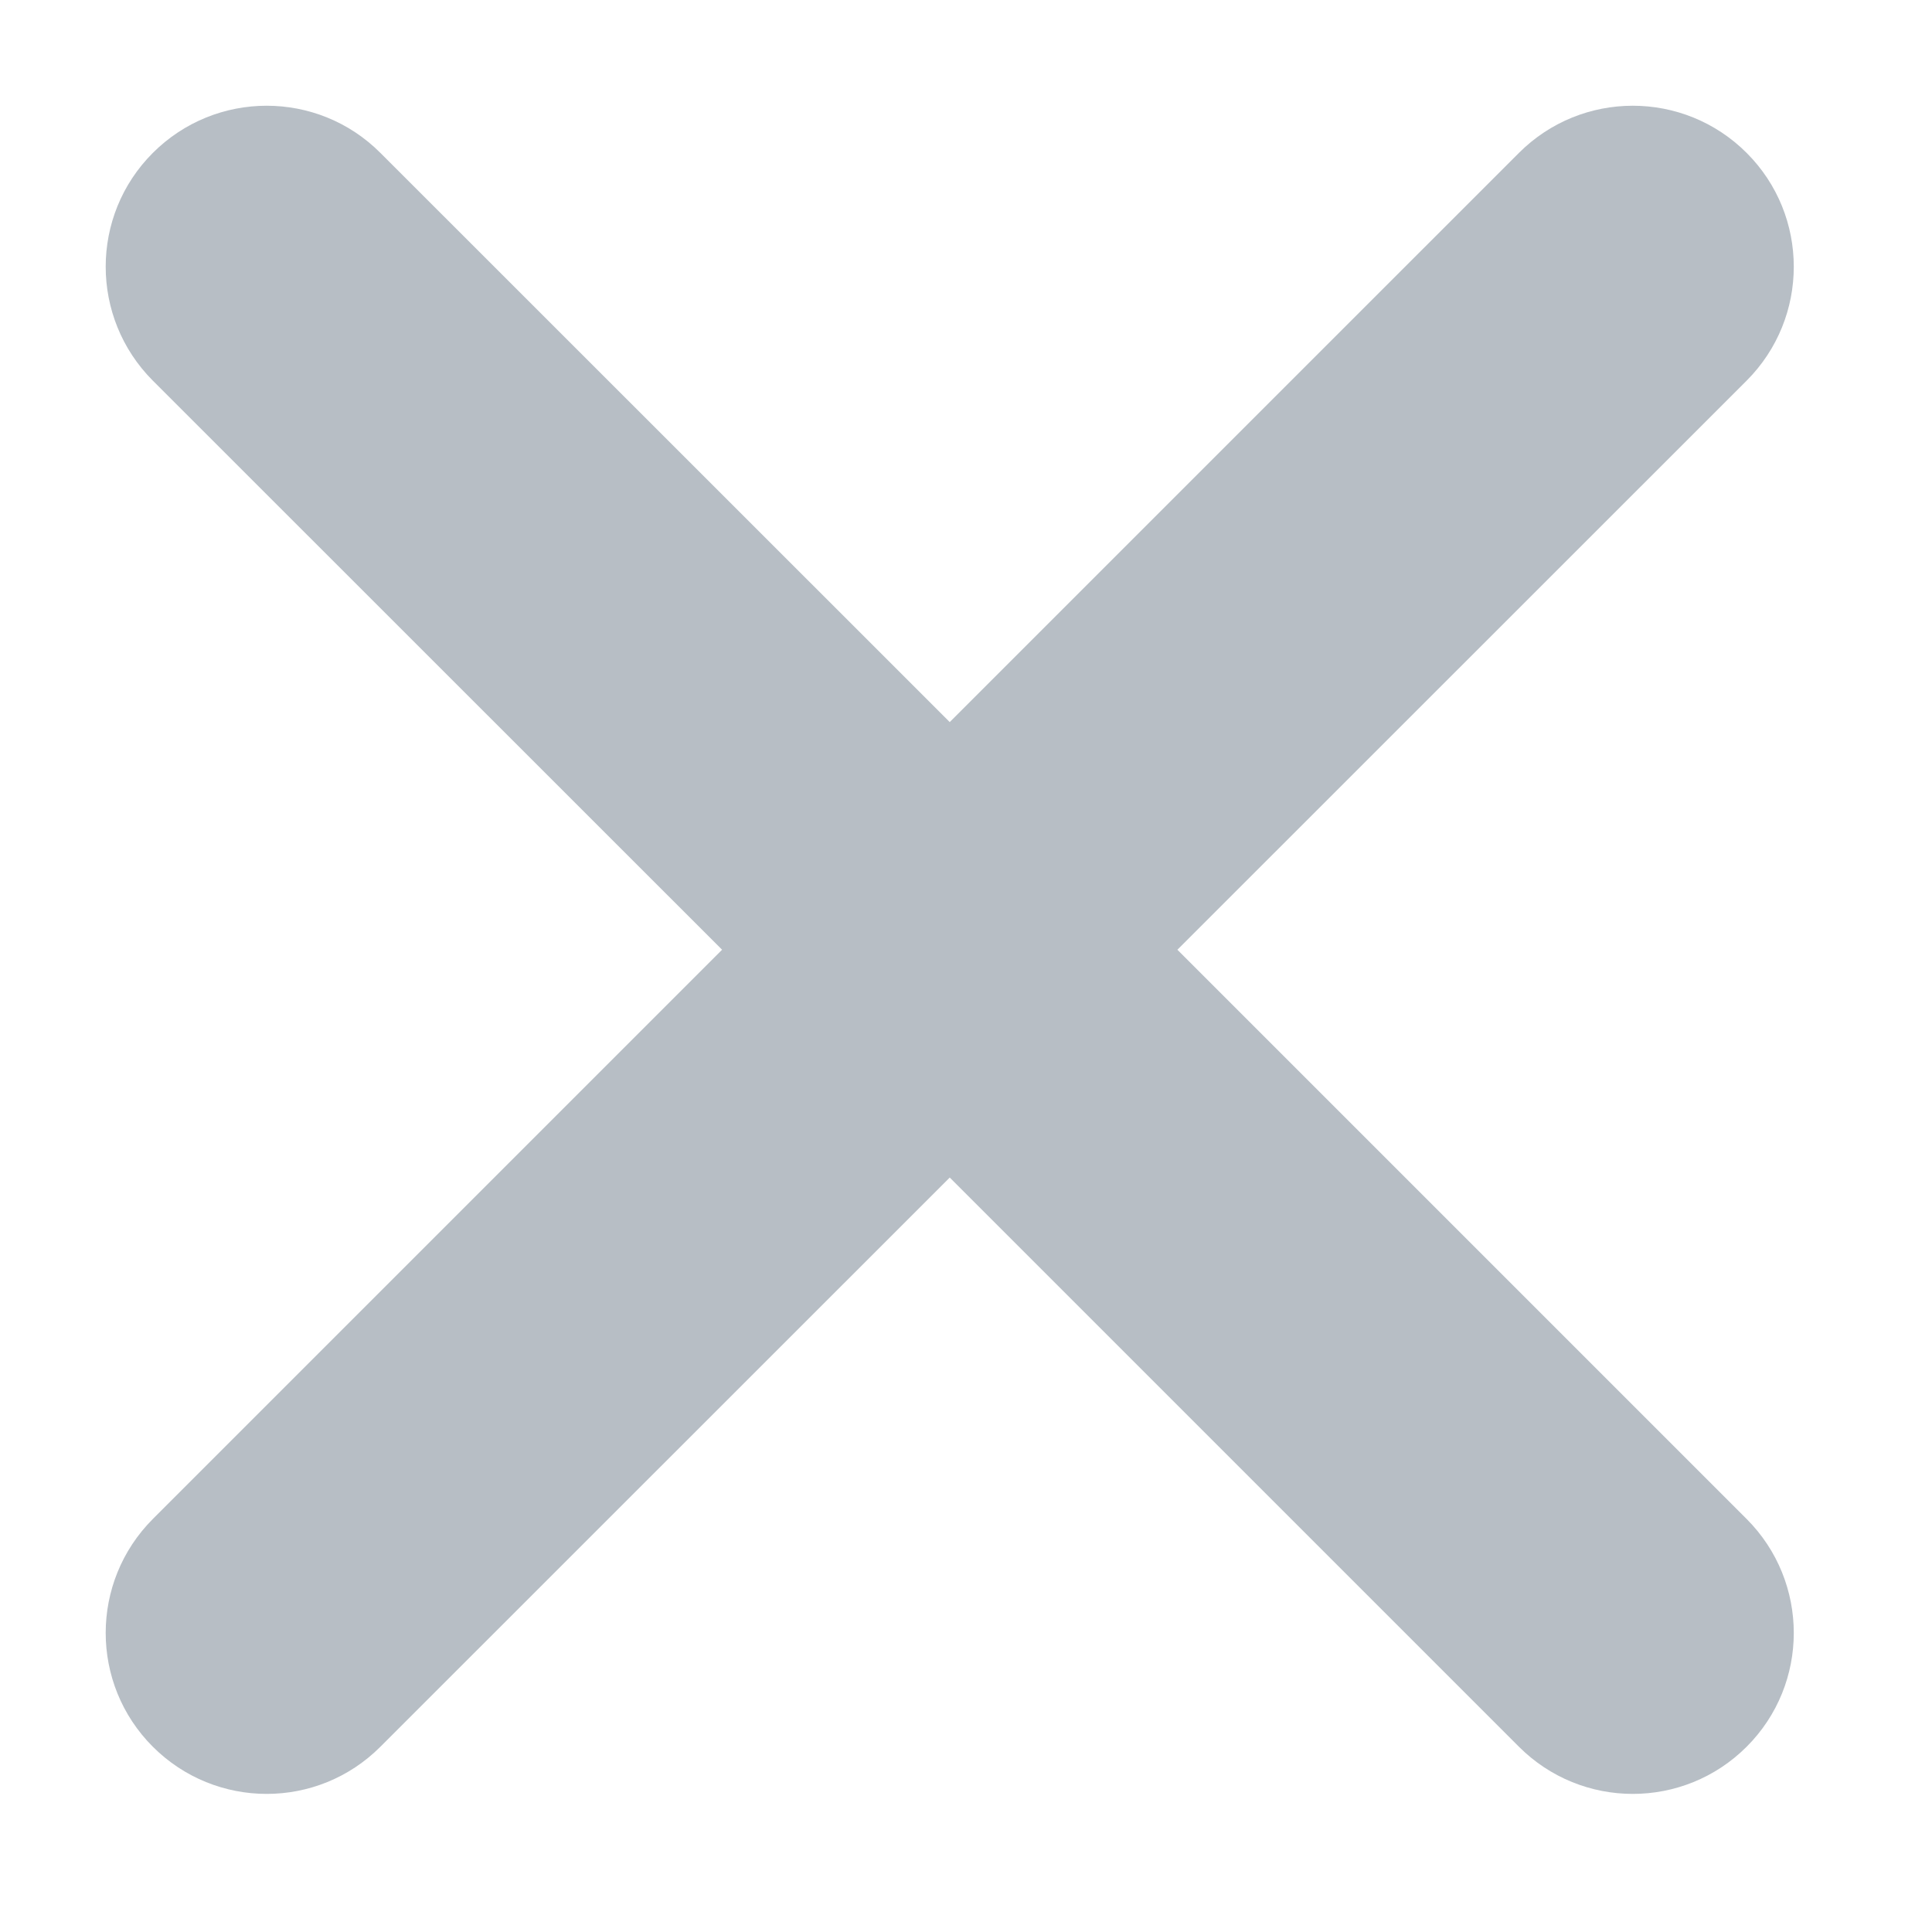 <svg width="12" height="12" viewBox="0 0 12 12" fill="none" xmlns="http://www.w3.org/2000/svg">
<path d="M0.949 9.435C0.559 9.826 0.559 10.459 0.949 10.849C1.34 11.24 1.973 11.24 2.363 10.849L5.899 7.314L9.434 10.849C9.825 11.24 10.458 11.24 10.849 10.849C11.239 10.459 11.239 9.826 10.849 9.435L7.313 5.899L10.849 2.364C11.239 1.973 11.239 1.34 10.849 0.95C10.458 0.559 9.825 0.559 9.434 0.95L5.899 4.485L2.363 0.95C1.973 0.559 1.34 0.559 0.949 0.95C0.559 1.34 0.559 1.973 0.949 2.364L4.485 5.899L0.949 9.435Z" fill="#B7BEC5"/>
</svg>
